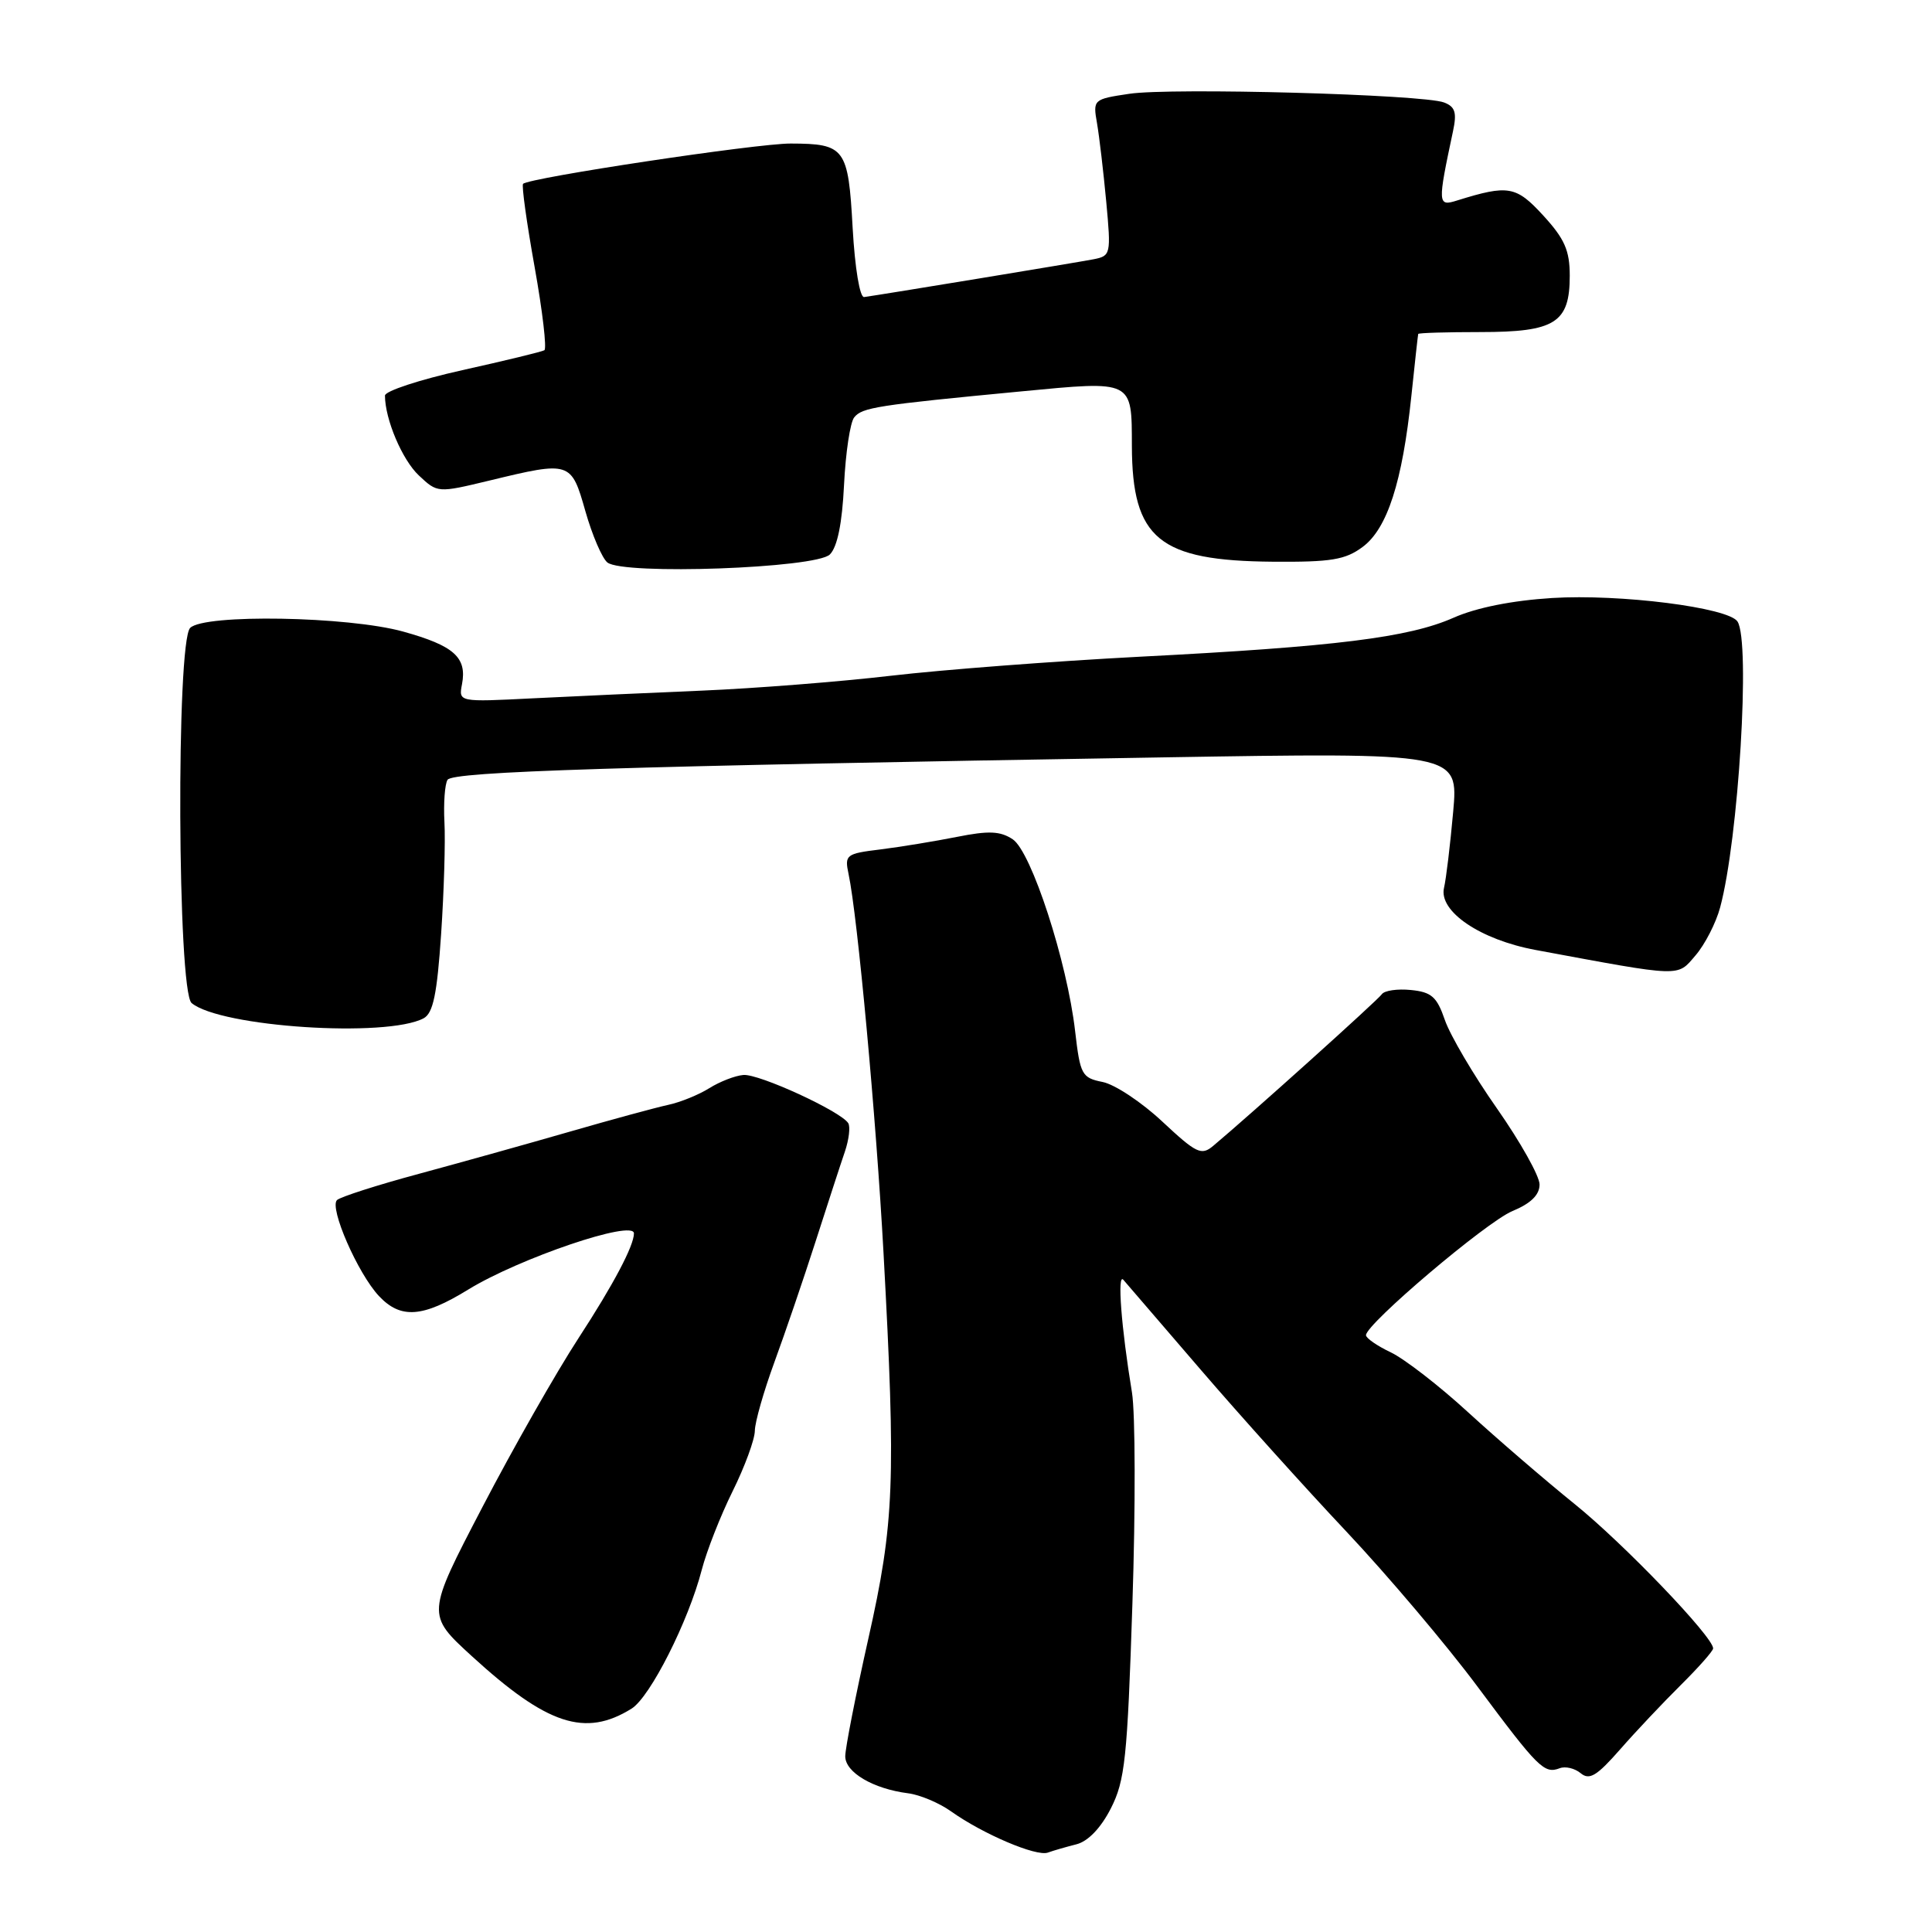 <?xml version="1.0" encoding="UTF-8" standalone="no"?>
<!DOCTYPE svg PUBLIC "-//W3C//DTD SVG 1.1//EN" "http://www.w3.org/Graphics/SVG/1.1/DTD/svg11.dtd" >
<svg xmlns="http://www.w3.org/2000/svg" xmlns:xlink="http://www.w3.org/1999/xlink" version="1.1" viewBox="0 0 256 256">
 <g >
 <path fill="currentColor"
d=" M 142.63 244.38 C 144.17 243.99 145.86 242.23 147.19 239.63 C 149.07 235.94 149.38 233.03 150.05 212.50 C 150.47 199.85 150.44 187.25 149.99 184.50 C 148.57 175.90 148.02 168.61 148.85 169.58 C 149.29 170.08 153.89 175.43 159.07 181.46 C 164.26 187.50 172.96 197.17 178.42 202.96 C 183.88 208.76 191.70 218.00 195.79 223.50 C 203.84 234.31 204.62 235.08 206.67 234.30 C 207.42 234.01 208.67 234.31 209.45 234.96 C 210.61 235.92 211.59 235.32 214.66 231.82 C 216.74 229.44 220.37 225.60 222.72 223.27 C 225.07 220.94 227.00 218.76 227.00 218.42 C 227.00 216.89 215.15 204.54 208.67 199.31 C 204.73 196.13 198.37 190.65 194.55 187.15 C 190.73 183.64 186.11 180.07 184.30 179.20 C 182.48 178.34 181.00 177.31 181.00 176.92 C 181.00 175.44 196.94 161.92 200.39 160.48 C 202.85 159.46 204.00 158.33 204.00 156.95 C 204.00 155.84 201.46 151.31 198.35 146.87 C 195.24 142.44 192.14 137.16 191.45 135.15 C 190.40 132.08 189.68 131.45 186.95 131.18 C 185.17 131.00 183.44 131.25 183.10 131.74 C 182.58 132.51 165.67 147.72 160.76 151.83 C 159.19 153.15 158.54 152.84 154.03 148.63 C 151.29 146.06 147.72 143.69 146.11 143.37 C 143.35 142.82 143.13 142.42 142.46 136.64 C 141.40 127.41 136.66 112.85 134.19 111.21 C 132.54 110.12 131.02 110.05 126.81 110.89 C 123.89 111.47 119.33 112.22 116.69 112.55 C 112.09 113.11 111.90 113.26 112.44 115.82 C 113.63 121.38 116.10 148.18 117.07 166.00 C 118.72 196.26 118.51 201.80 115.06 217.13 C 113.38 224.62 112.00 231.64 112.00 232.72 C 112.00 234.85 115.70 237.03 120.33 237.62 C 121.89 237.82 124.44 238.89 126.01 240.01 C 130.24 243.02 137.31 246.03 138.84 245.48 C 139.58 245.21 141.29 244.72 142.63 244.38 Z  M 83.69 226.40 C 86.15 224.86 91.22 214.84 92.99 208.00 C 93.63 205.53 95.47 200.84 97.08 197.59 C 98.69 194.34 100.01 190.74 100.02 189.59 C 100.03 188.44 101.20 184.35 102.61 180.50 C 104.02 176.65 106.48 169.45 108.07 164.50 C 109.66 159.55 111.40 154.20 111.95 152.60 C 112.49 151.01 112.69 149.31 112.40 148.83 C 111.43 147.26 100.56 142.26 98.50 142.44 C 97.40 142.53 95.38 143.32 94.00 144.18 C 92.62 145.05 90.15 146.06 88.50 146.41 C 86.85 146.77 81.00 148.36 75.50 149.95 C 70.00 151.54 61.00 154.05 55.50 155.54 C 50.00 157.02 45.12 158.59 44.66 159.01 C 43.59 160.00 47.41 168.75 50.22 171.74 C 53.10 174.80 56.02 174.58 62.03 170.88 C 68.81 166.72 84.00 161.56 84.00 163.43 C 84.00 165.07 81.27 170.23 76.67 177.29 C 73.73 181.80 67.98 191.90 63.91 199.72 C 56.50 213.94 56.50 213.94 62.50 219.43 C 72.49 228.57 77.54 230.23 83.69 226.40 Z  M 56.13 134.93 C 57.39 134.25 57.91 131.77 58.45 123.78 C 58.83 118.13 59.03 111.45 58.89 108.94 C 58.76 106.43 58.94 103.91 59.30 103.33 C 59.98 102.23 81.72 101.55 153.88 100.36 C 193.26 99.71 193.26 99.71 192.55 107.60 C 192.16 111.95 191.62 116.46 191.34 117.64 C 190.61 120.76 196.14 124.52 203.50 125.88 C 223.07 129.51 222.19 129.48 224.67 126.59 C 225.91 125.15 227.38 122.29 227.93 120.23 C 230.37 111.14 231.96 85.03 230.23 82.36 C 229.04 80.50 214.65 78.68 205.65 79.24 C 200.37 79.57 195.61 80.52 192.61 81.85 C 186.67 84.48 176.95 85.69 151.00 87.02 C 139.72 87.61 124.90 88.74 118.05 89.54 C 111.20 90.34 99.95 91.22 93.05 91.51 C 86.15 91.80 76.06 92.26 70.63 92.53 C 60.76 93.03 60.76 93.03 61.22 90.65 C 61.89 87.11 60.16 85.56 53.43 83.69 C 46.13 81.66 27.07 81.33 25.20 83.20 C 23.33 85.07 23.51 131.35 25.39 132.91 C 29.22 136.09 51.23 137.53 56.13 134.93 Z  M 109.96 73.47 C 110.96 72.47 111.59 69.35 111.84 64.23 C 112.05 59.98 112.65 55.96 113.19 55.30 C 114.25 53.99 116.16 53.69 135.33 51.86 C 150.20 50.44 149.96 50.32 149.98 59.10 C 150.02 71.40 153.56 74.31 168.67 74.43 C 176.39 74.49 178.26 74.18 180.56 72.47 C 183.83 70.04 185.82 63.86 187.01 52.50 C 187.47 48.10 187.88 44.39 187.92 44.25 C 187.96 44.11 191.68 44.00 196.17 44.00 C 206.06 44.00 208.00 42.78 208.00 36.54 C 208.00 33.19 207.32 31.65 204.51 28.58 C 200.89 24.63 199.87 24.45 193.09 26.56 C 190.49 27.38 190.47 27.07 192.53 17.39 C 193.06 14.92 192.82 14.14 191.35 13.58 C 188.59 12.51 155.19 11.59 149.63 12.43 C 144.87 13.14 144.81 13.19 145.36 16.33 C 145.66 18.07 146.21 22.74 146.58 26.70 C 147.23 33.72 147.19 33.91 144.87 34.36 C 142.71 34.78 116.84 39.04 114.50 39.36 C 113.93 39.44 113.28 35.54 112.98 30.20 C 112.40 19.61 111.98 19.04 104.77 19.02 C 100.31 19.00 70.12 23.55 69.31 24.36 C 69.10 24.56 69.79 29.53 70.84 35.38 C 71.89 41.24 72.47 46.20 72.13 46.41 C 71.78 46.61 66.89 47.80 61.25 49.05 C 55.61 50.31 51.00 51.82 51.01 52.42 C 51.02 55.57 53.30 60.93 55.49 62.99 C 57.98 65.33 57.98 65.33 64.88 63.67 C 75.58 61.08 75.69 61.12 77.57 67.75 C 78.47 70.91 79.78 73.96 80.48 74.53 C 82.60 76.22 108.13 75.30 109.96 73.47 Z "/>
</g>
</svg>